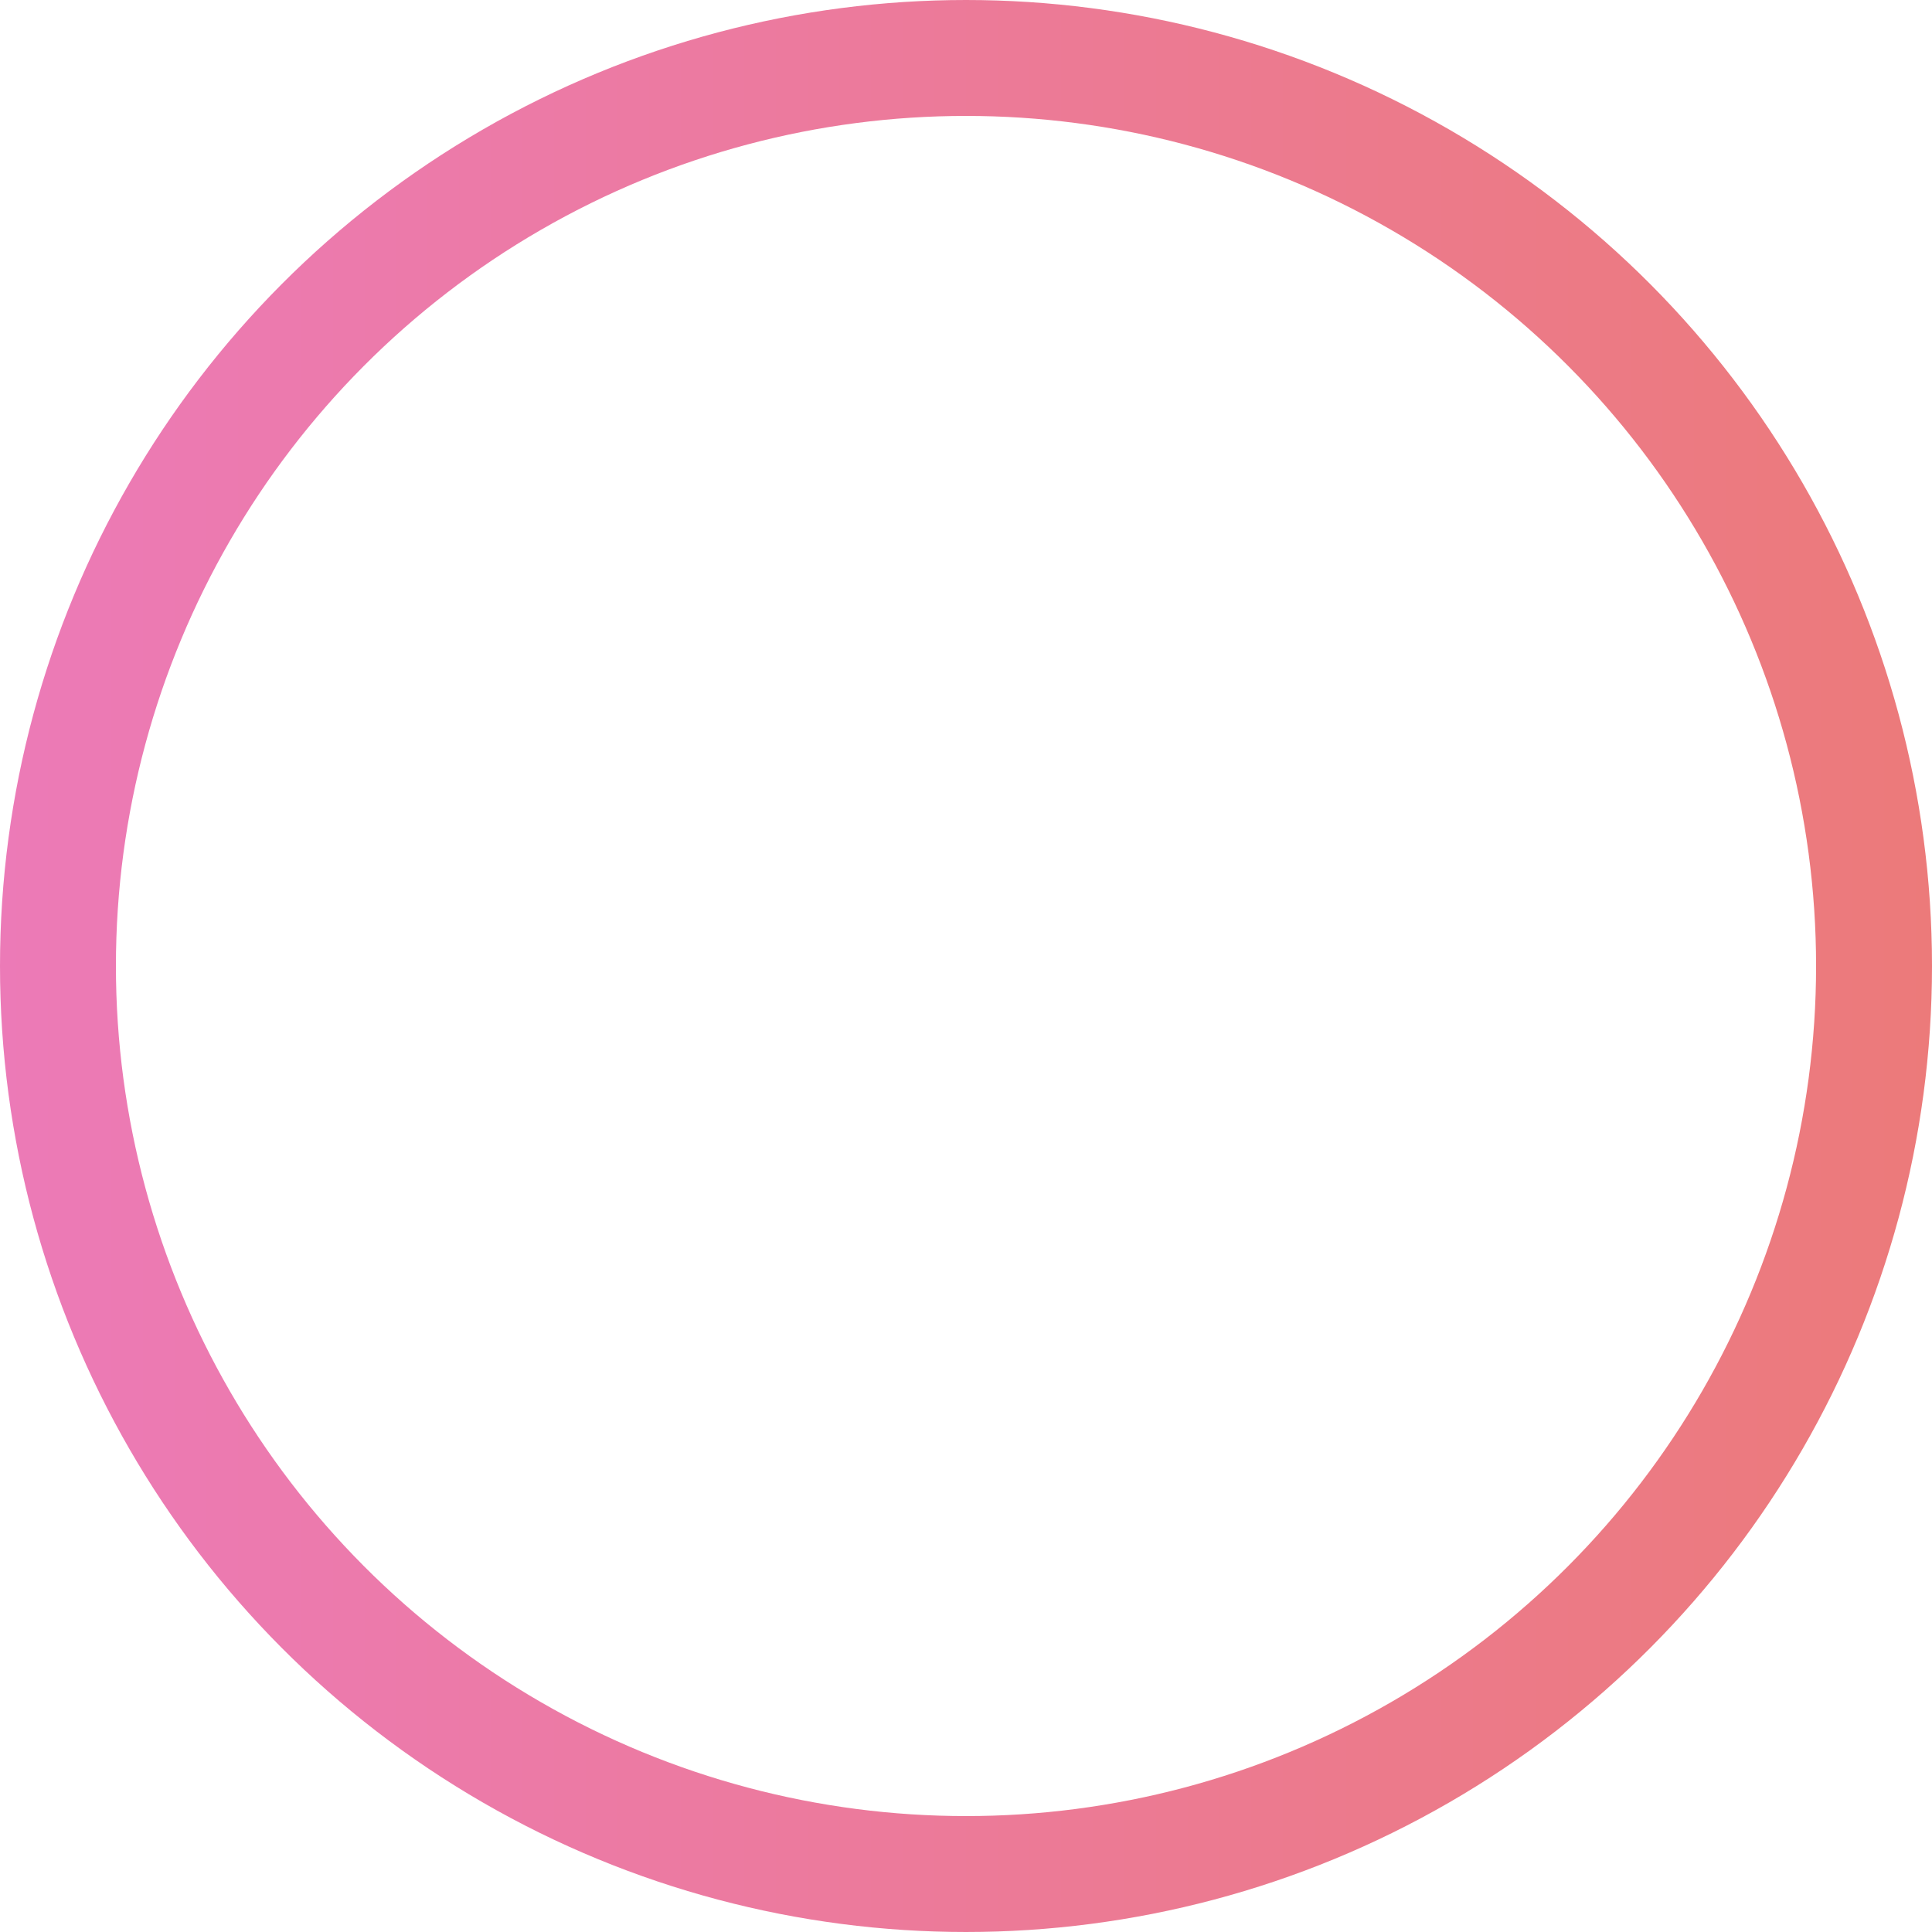 <svg width="50" height="50" viewBox="0 0 50 50" fill="none" xmlns="http://www.w3.org/2000/svg">
<circle cx="25" cy="25" r="23.5" stroke="url(#paint0_linear_40_187)" stroke-width="3"/>
<defs>
<linearGradient id="paint0_linear_40_187" x1="0" y1="25" x2="50" y2="25" gradientUnits="userSpaceOnUse">
<stop stop-color="#EC7AB7"/>
<stop offset="1" stop-color="#EC7A7A"/>
</linearGradient>
</defs>
</svg>

